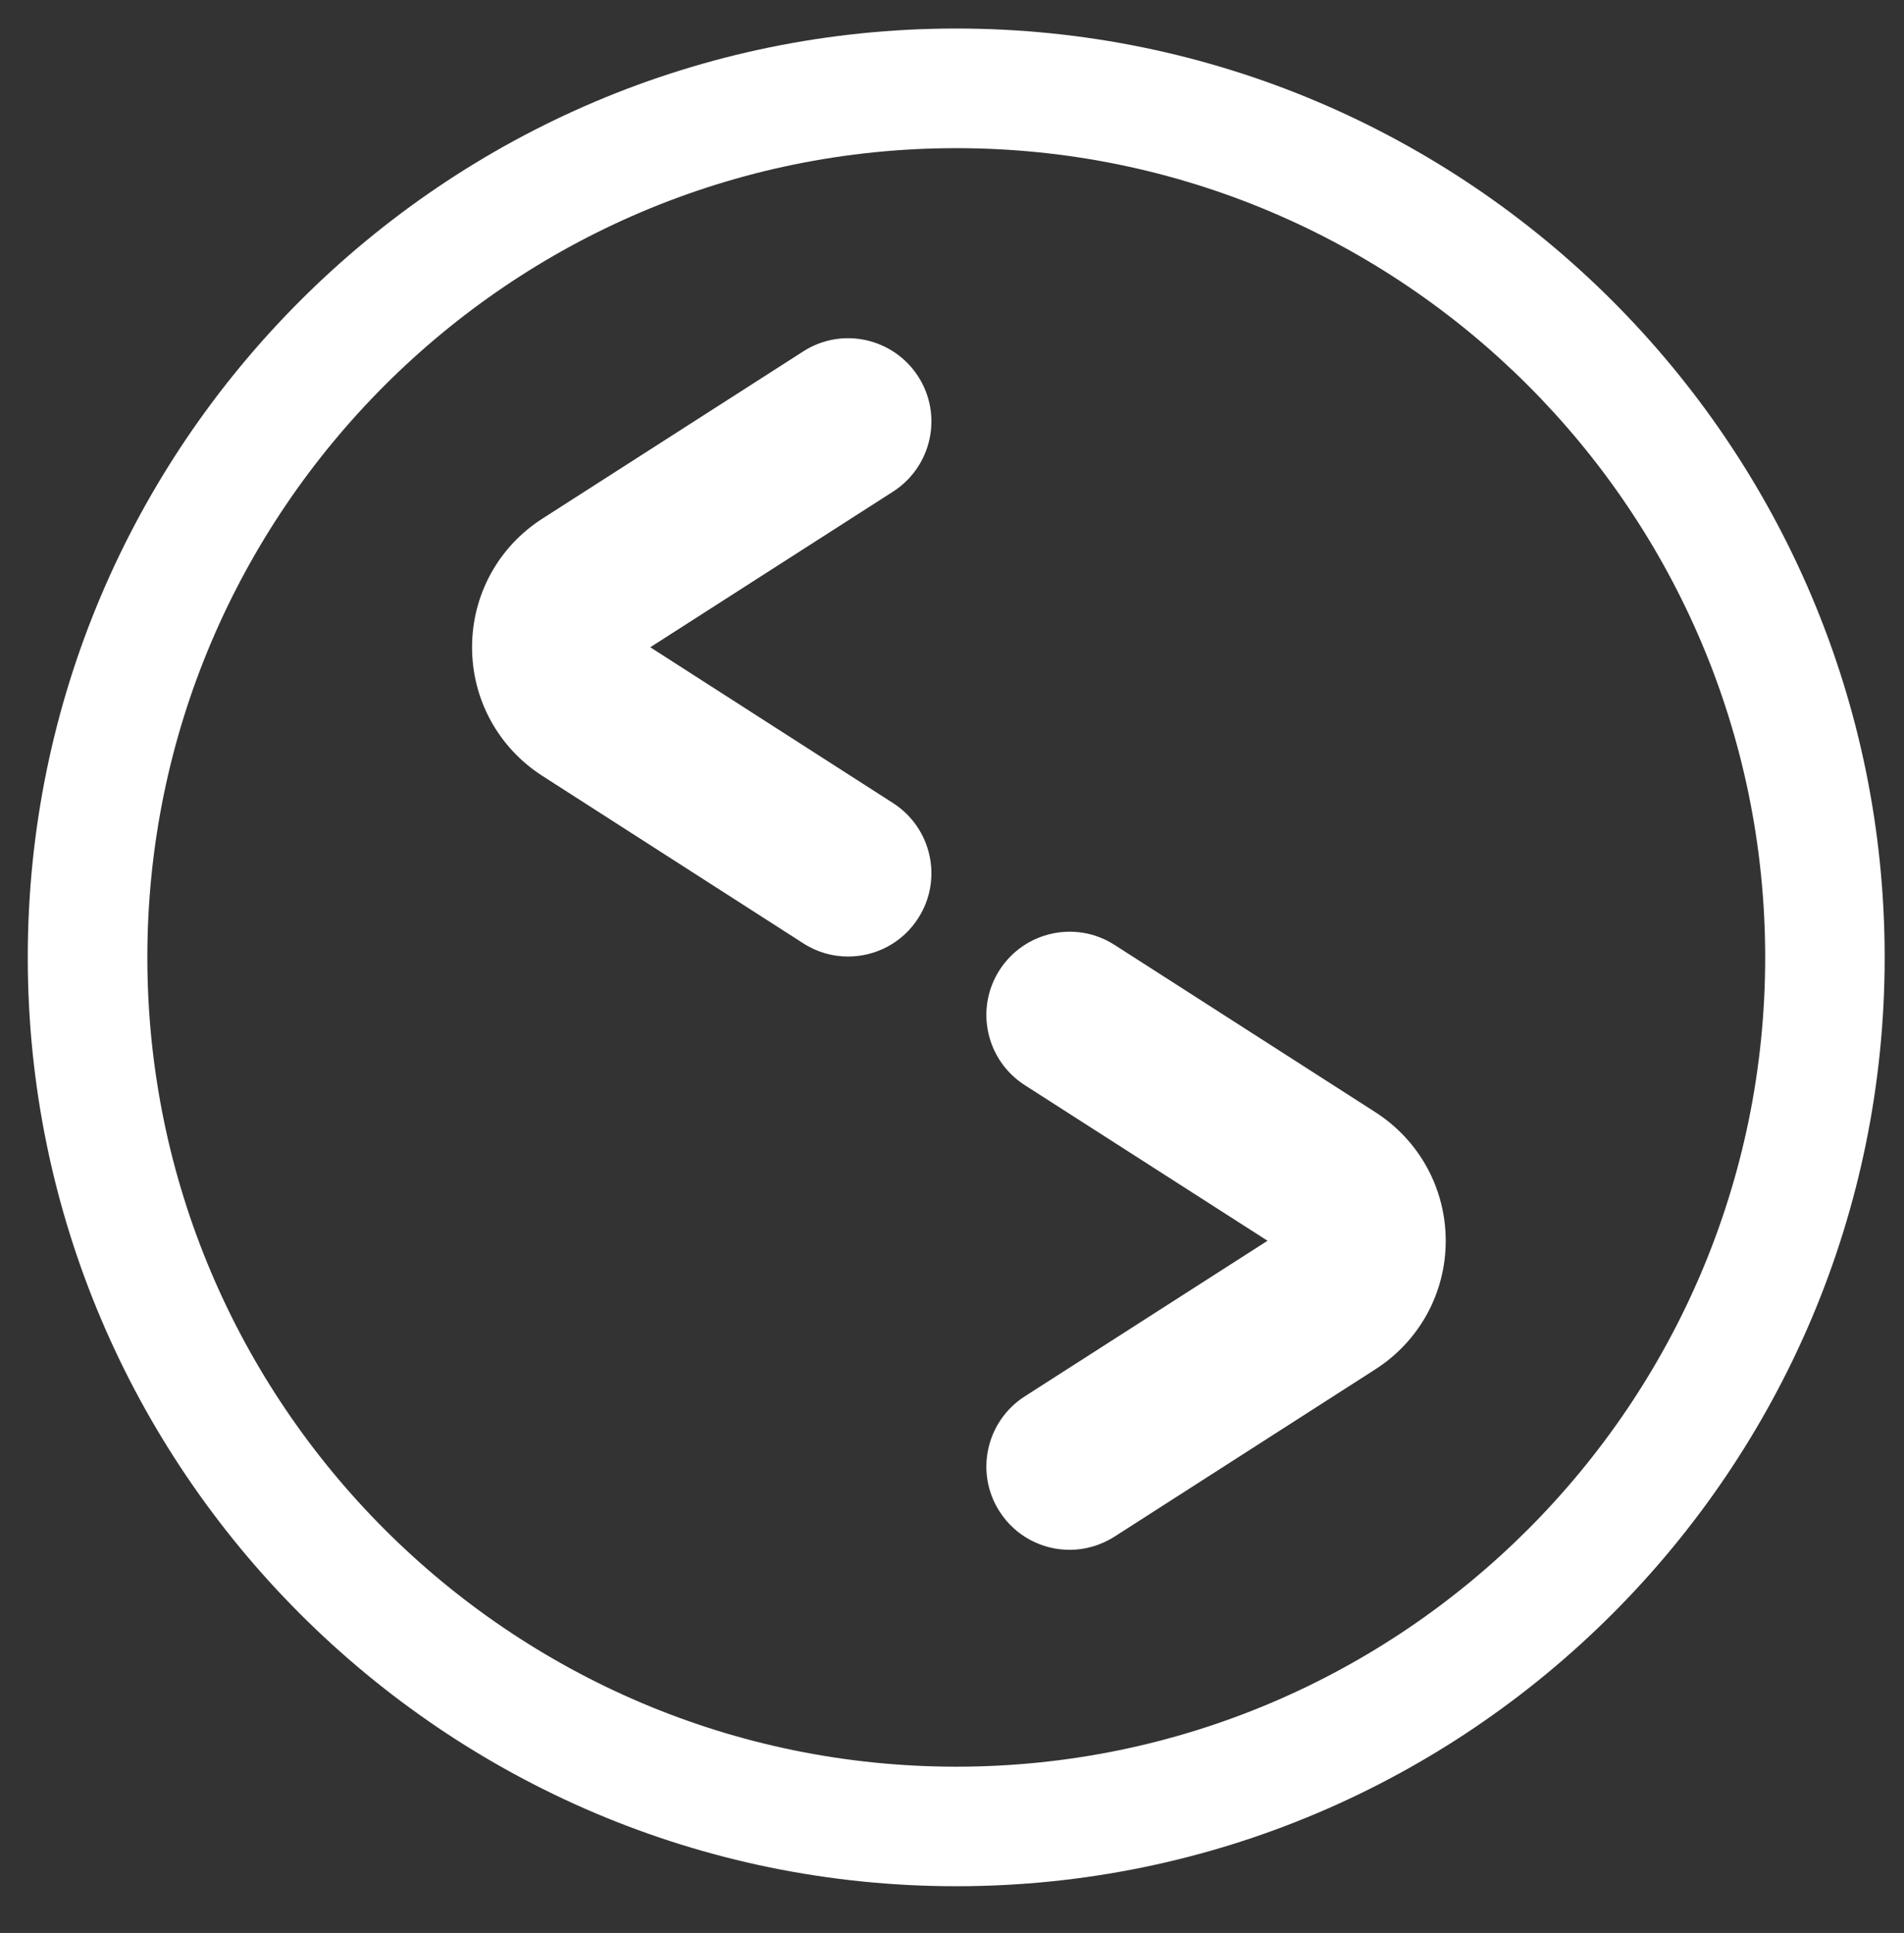 <svg xmlns="http://www.w3.org/2000/svg" viewBox="0 0 203 206" width="203" height="206">
	<rect x="0" y="0" width="203" height="206" fill="#333333" stroke="none"/>
	<style>
		tspan { white-space:pre }
		.shp0 { fill: #ffffff } 
	</style>
	<g id="Layer">
		<path id="Layer" class="shp0" d="M95.22 85.59C99.34 88.24 100.55 93.72 97.9 97.85C96.21 100.5 93.34 101.94 90.42 101.94C88.78 101.94 87.12 101.49 85.64 100.53L57.83 82.69C53.14 79.68 50.33 74.56 50.33 68.98C50.33 63.4 53.13 58.28 57.83 55.27L85.64 37.45C89.76 34.8 95.25 36.01 97.9 40.13C100.55 44.25 99.34 49.74 95.22 52.39L69.33 68.98L95.22 85.59ZM146.64 145.93L118.83 163.76C117.35 164.7 115.69 165.17 114.05 165.17C111.13 165.17 108.26 163.73 106.57 161.08C103.92 156.96 105.13 151.47 109.25 148.82L135.14 132.23L109.25 115.64C105.13 112.99 103.92 107.51 106.57 103.38C109.22 99.26 114.71 98.05 118.83 100.7L146.64 118.53C151.33 121.54 154.14 126.67 154.14 132.24C154.14 137.81 151.33 142.92 146.64 145.93Z" />
		<path id="Layer" fill-rule="evenodd" class="shp0" d="M2.96 102.03C2.96 47.44 47.37 3.04 101.95 3.04C156.53 3.04 200.94 47.45 200.94 102.03C200.94 156.61 156.53 201.02 101.95 201.02C47.37 201.02 2.96 156.6 2.96 102.03ZM188.2 102.03C188.2 54.47 149.51 15.79 101.96 15.79C54.41 15.79 15.71 54.48 15.71 102.03C15.71 149.58 54.4 188.28 101.96 188.28C149.52 188.28 188.2 149.58 188.2 102.03Z" />
	</g>
</svg>